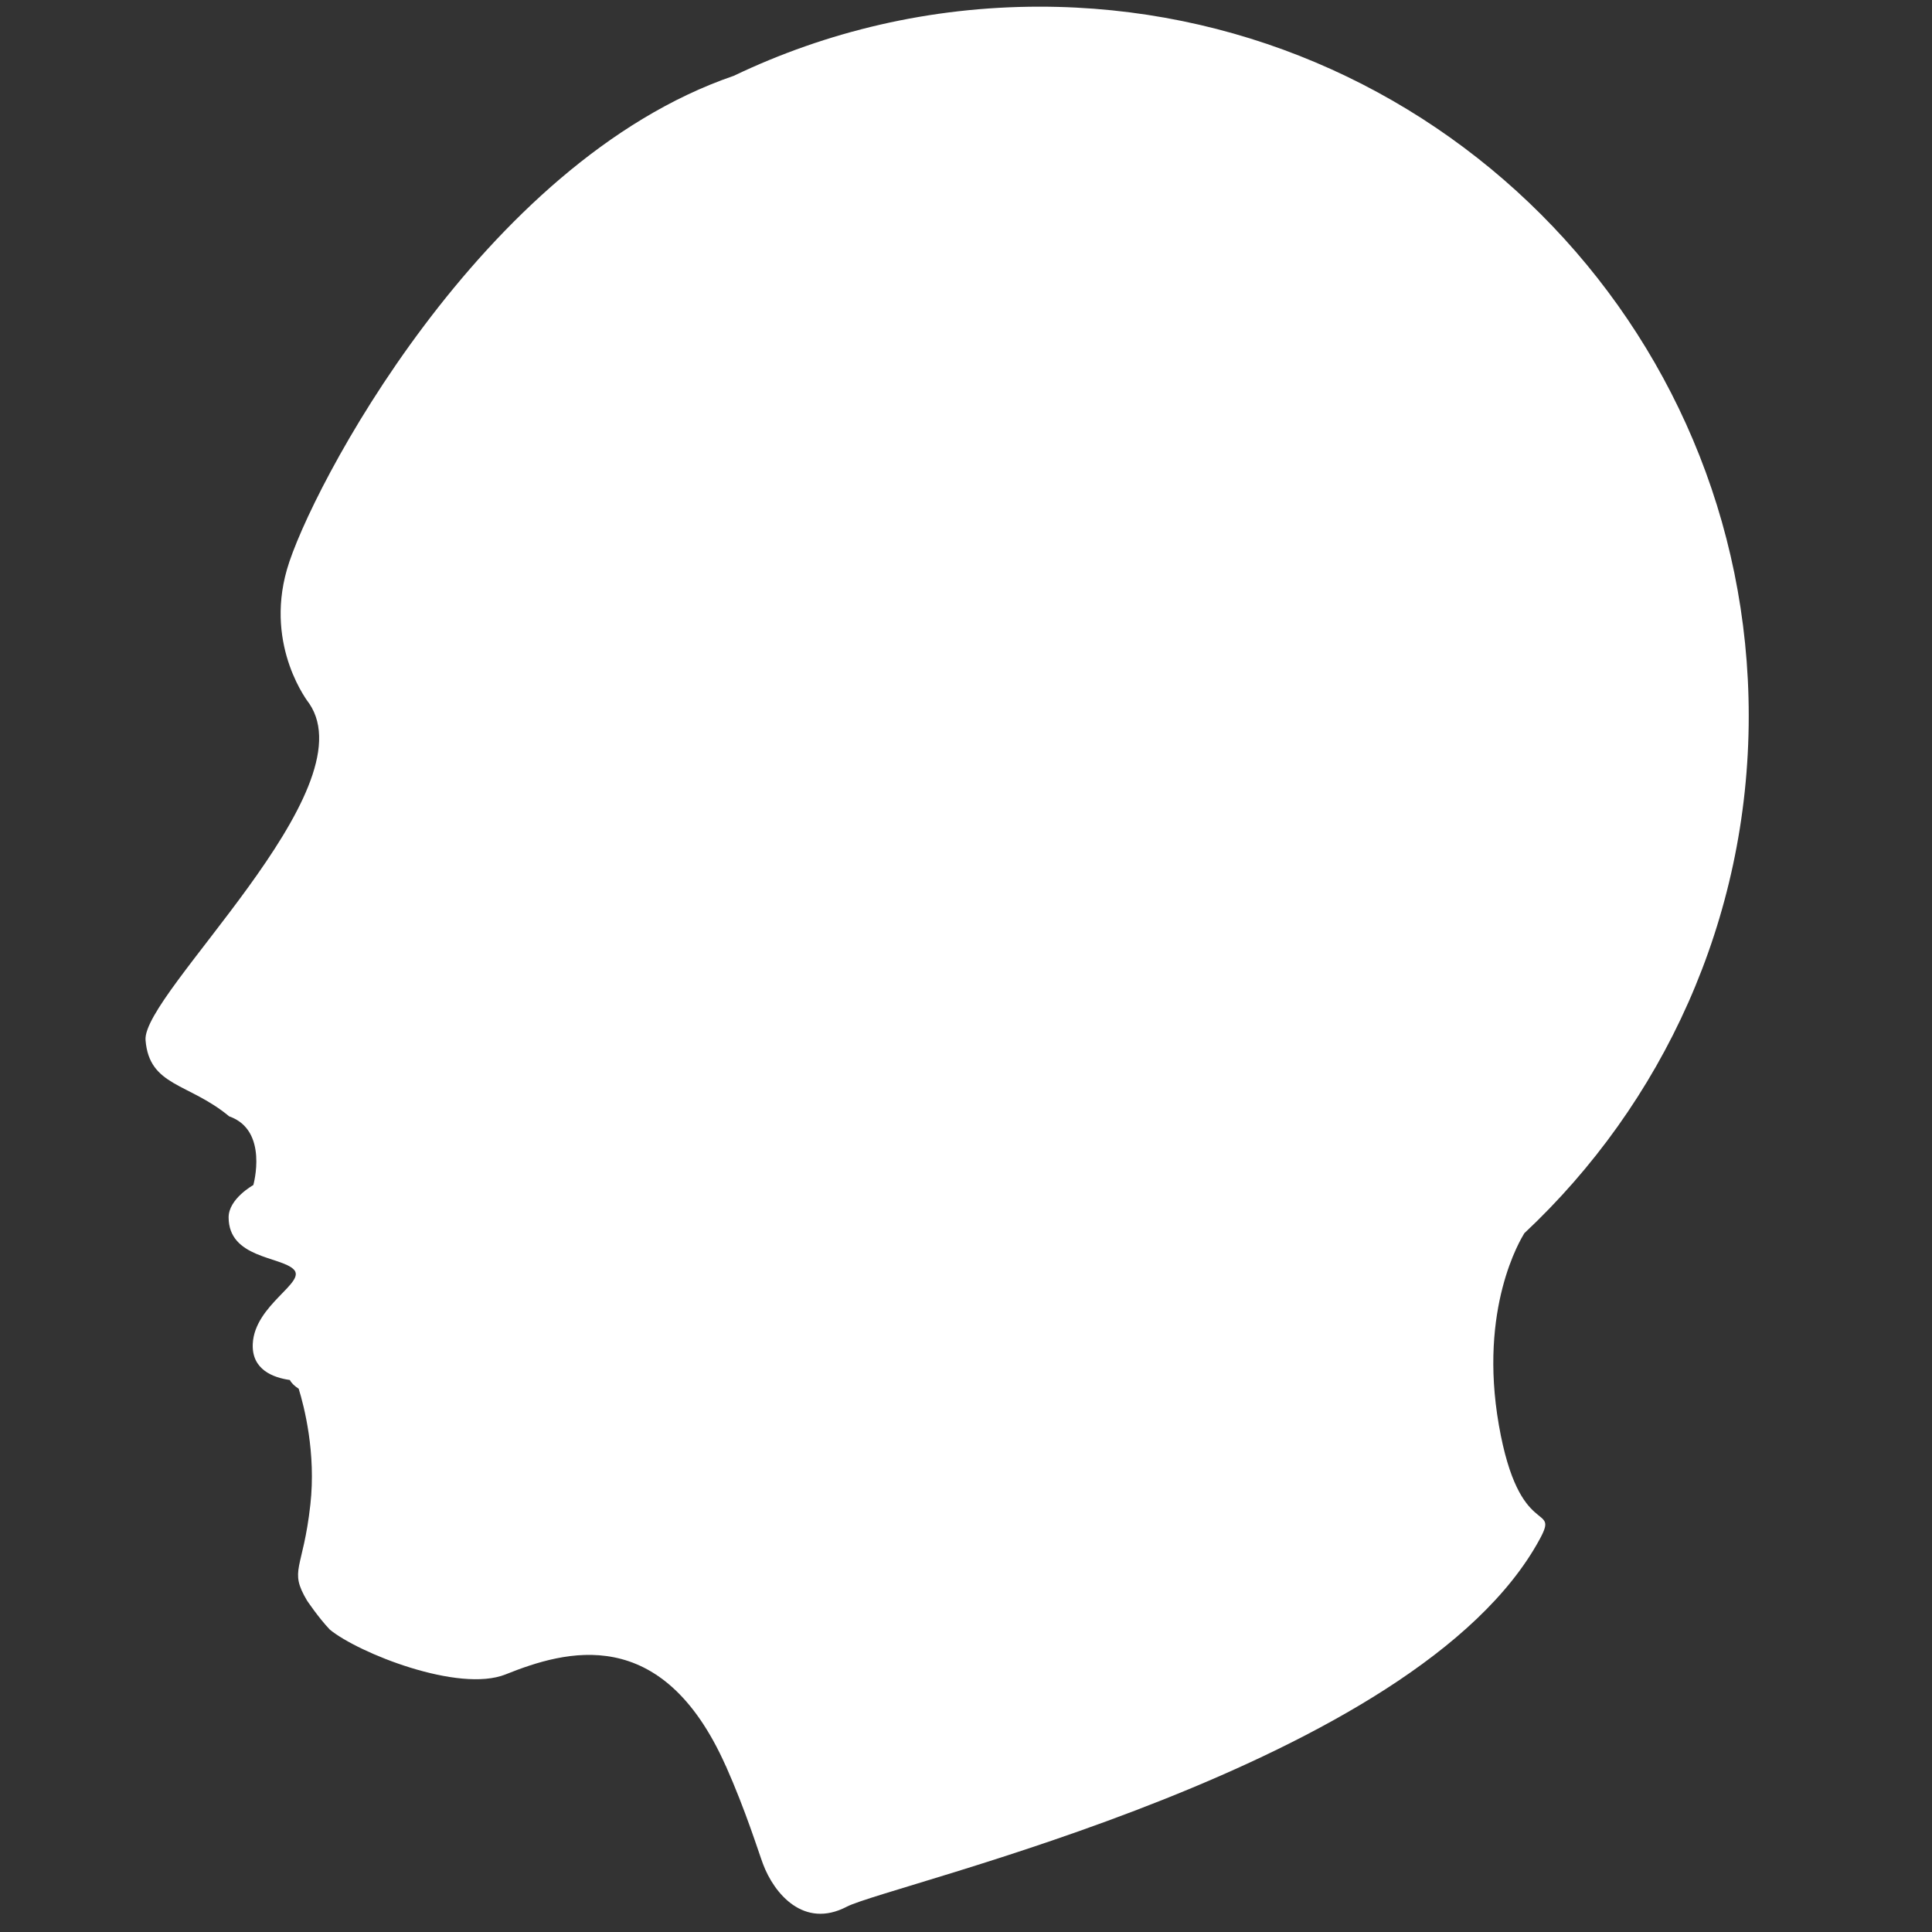 <svg width="42" height="42" viewBox="0 0 42 42" fill="none" xmlns="http://www.w3.org/2000/svg">
<rect x="0" y="0" width="42" height="42" fill="#333333" stroke="none"/>
<path d="M7.17 35.426C7.783 35.931 9.97 36.808 10.991 36.4C12.291 35.879 14.387 35.268 15.777 38.389C15.778 38.389 15.778 38.388 15.778 38.388C16.217 39.376 16.486 40.252 16.587 40.521C16.829 41.168 17.476 41.936 18.406 41.451C19.336 40.966 30.805 38.389 33.474 33.457C33.913 32.646 33.029 33.527 32.584 30.98C32.139 28.433 33.061 26.937 33.136 26.812C33.136 26.812 33.136 26.811 33.137 26.81C36.138 23.998 38.016 20 38.016 15.562C38.016 7.047 31.113 0.145 22.598 0.145C20.218 0.145 17.965 0.685 15.952 1.648C15.951 1.648 15.95 1.649 15.949 1.649C10.459 3.531 6.722 10.684 6.237 12.383C5.751 14.081 6.722 15.293 6.722 15.293C8.015 17.194 3.083 21.601 3.164 22.612C3.245 23.622 4.103 23.537 4.983 24.269C5.846 24.569 5.507 25.762 5.507 25.762C5.507 25.762 4.97 26.059 4.97 26.464C4.97 27.353 6.102 27.313 6.385 27.596C6.668 27.878 5.536 28.364 5.495 29.213C5.468 29.78 5.945 29.949 6.301 30C6.342 30.076 6.41 30.137 6.493 30.189C6.612 30.574 6.873 31.583 6.747 32.709C6.587 34.146 6.275 34.12 6.675 34.796C6.675 34.795 6.921 35.164 7.17 35.426Z" fill="white"/>
</svg>

